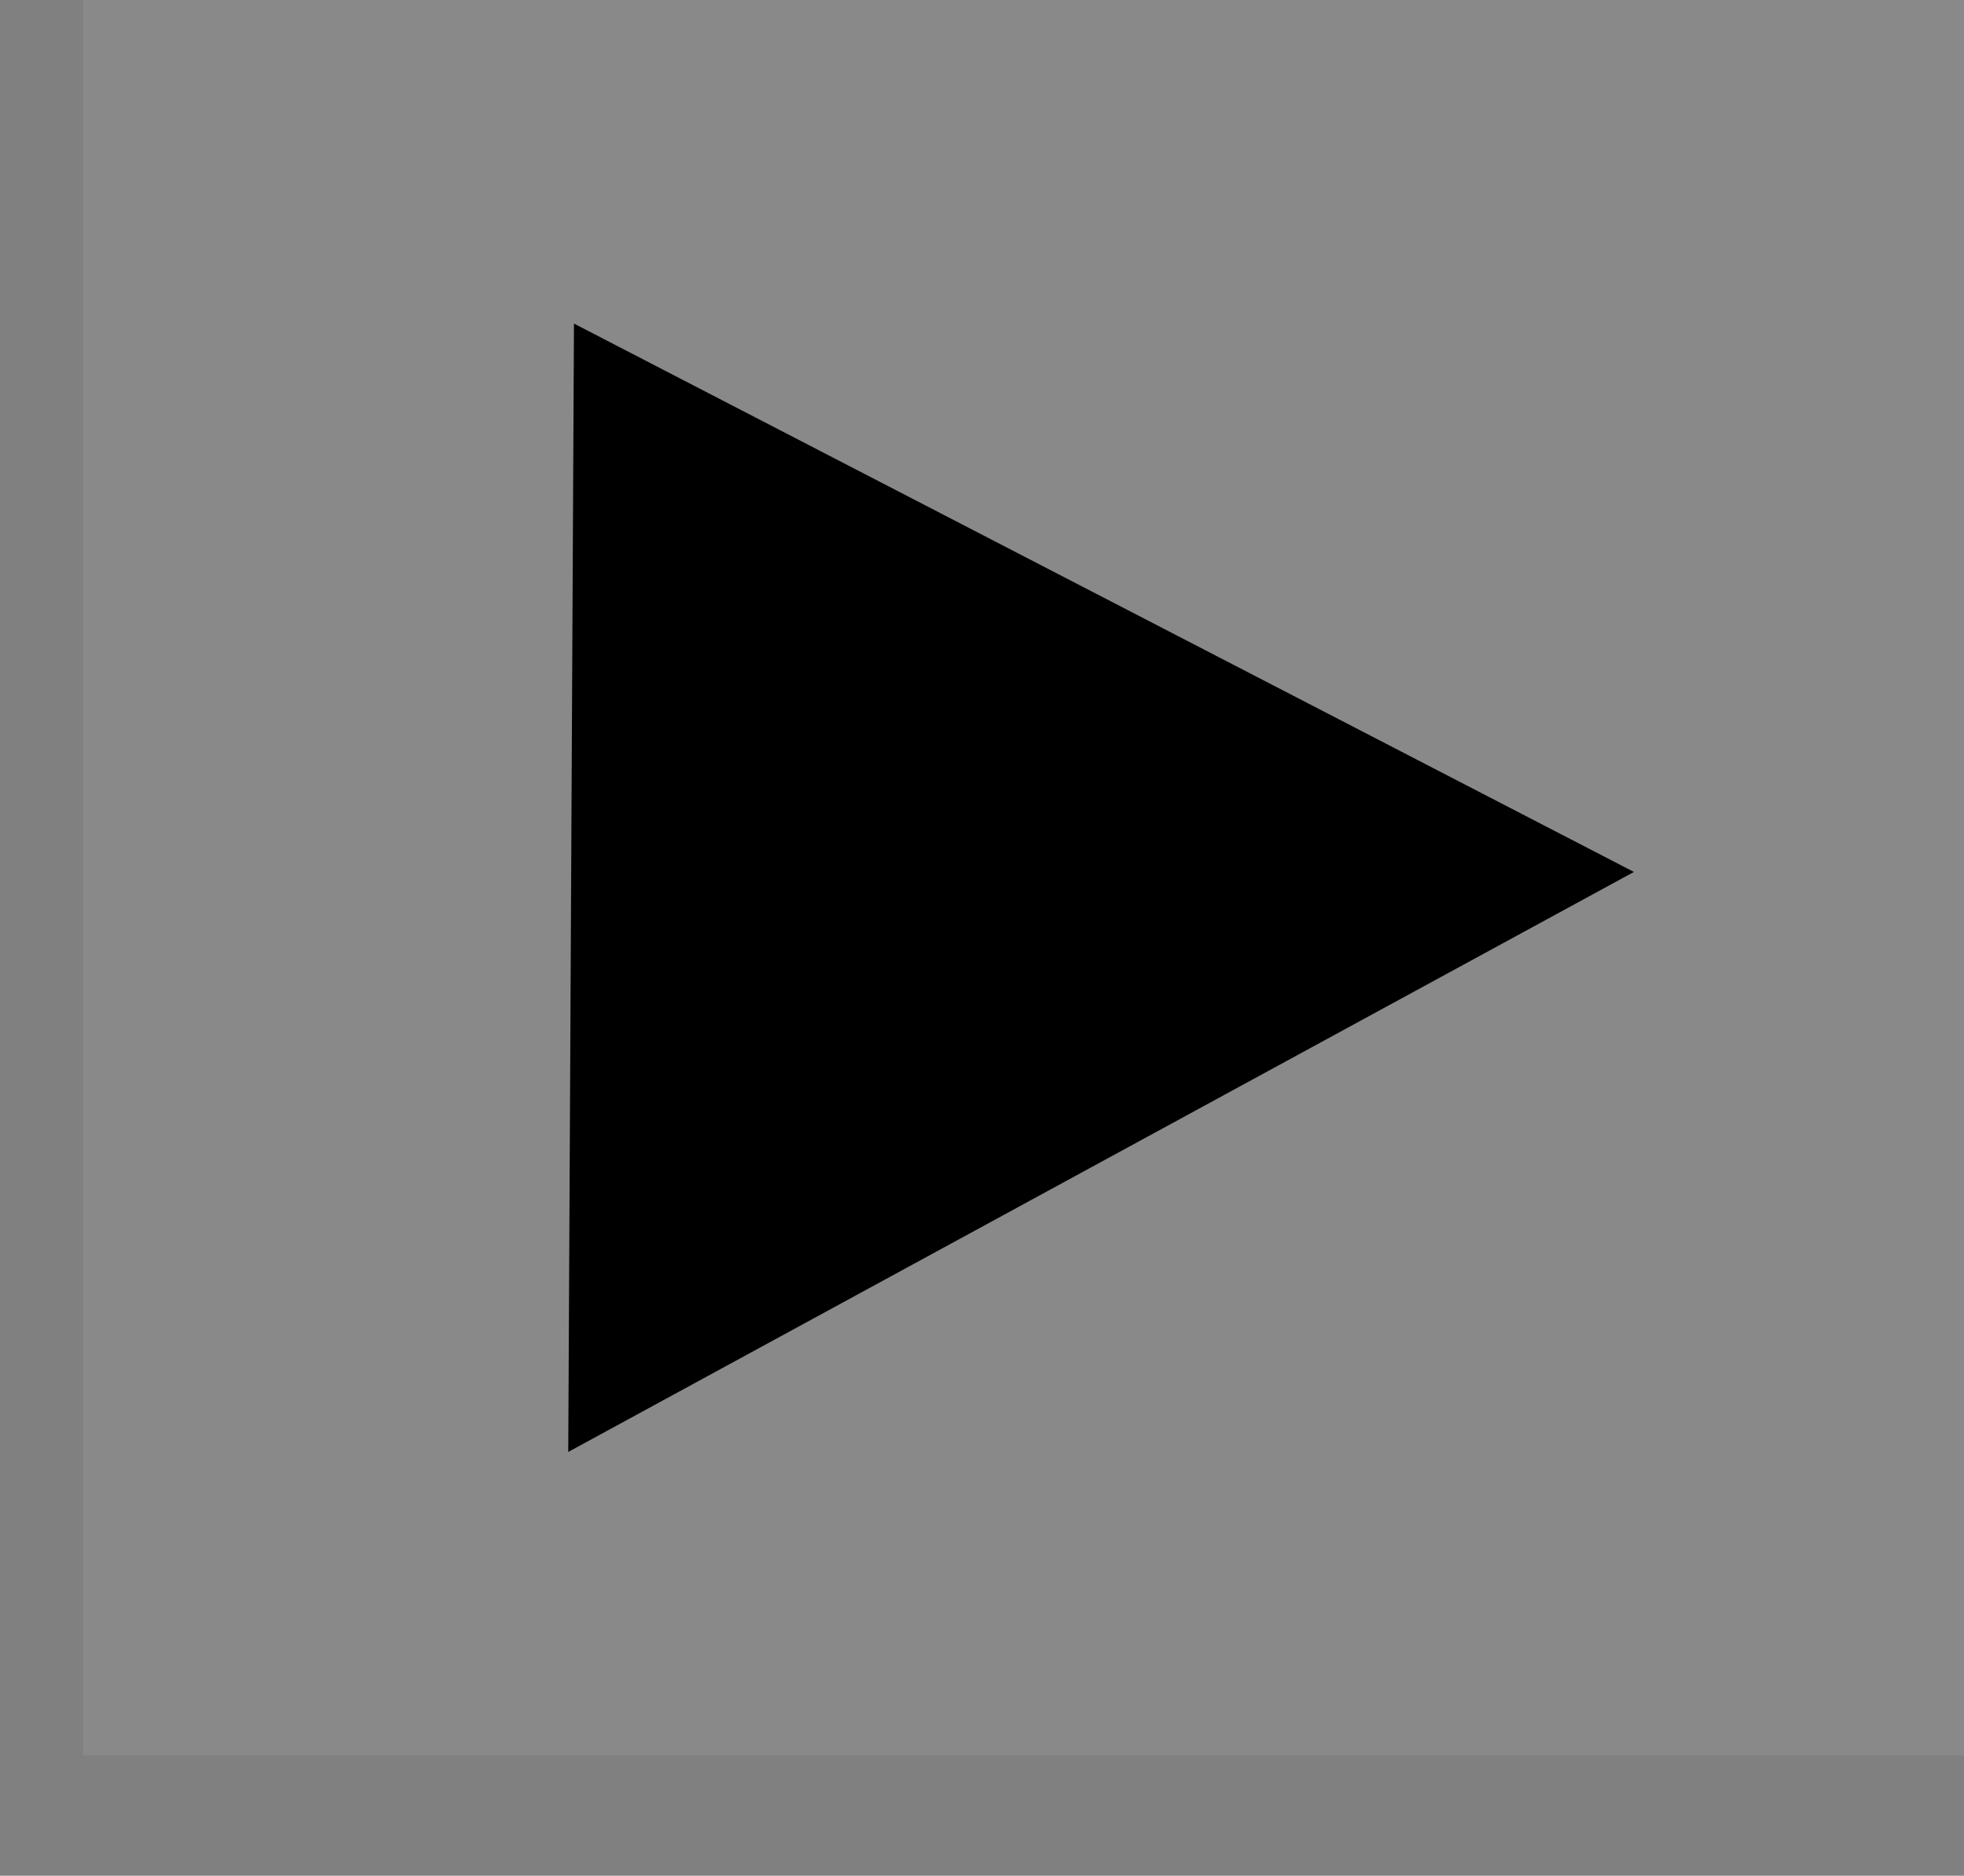 <svg version="1.1" xmlns="http://www.w3.org/2000/svg" xmlns:xlink="http://www.w3.org/1999/xlink" width="98.744" height="94.307" viewBox="0,0,98.744,94.307"><rect x="0" y="0" width="98.744" height="94.307" fill="#808080" stroke="none"/><g transform="translate(-128.539,-200.87)"><g data-paper-data="{&quot;isPaintingLayer&quot;:true}" fill-rule="nonzero" stroke-linejoin="miter" stroke-miterlimit="10" stroke-dasharray="" stroke-dashoffset="0" style="mix-blend-mode: normal"><path d="M132.717,289.13v-88.261h94.565v88.261z" fill-opacity="0.075" fill="#ffffff" stroke="none" stroke-width="0" stroke-linecap="butt"/><path d="M128.539,284.959v-80.87h90.217v80.87z" fill="none" stroke="none" stroke-width="0" stroke-linecap="butt"/><path d="M200.278,275.828v-0.652h6.739v0.652z" fill="none" stroke="none" stroke-width="0" stroke-linecap="butt"/><path d="M146.799,295.176v-79.783h73.696v79.783z" fill="none" stroke="none" stroke-width="0" stroke-linecap="butt"/><path d="M143.539,289.741v-75h78.666v75z" fill="none" stroke="none" stroke-width="0" stroke-linecap="butt"/><path d="M195.278,281.915v-3.478h10.652v3.478z" fill="none" stroke="none" stroke-width="0" stroke-linecap="butt"/><path d="M194.69,244.877l-29.856,-15.446l-0.161,31.783z" fill="none" stroke="#000000" stroke-width="15" stroke-linecap="round"/><path d="M181.595,243.925l-5.952,0.238" fill="none" stroke="#000000" stroke-width="15" stroke-linecap="round"/></g></g></svg>